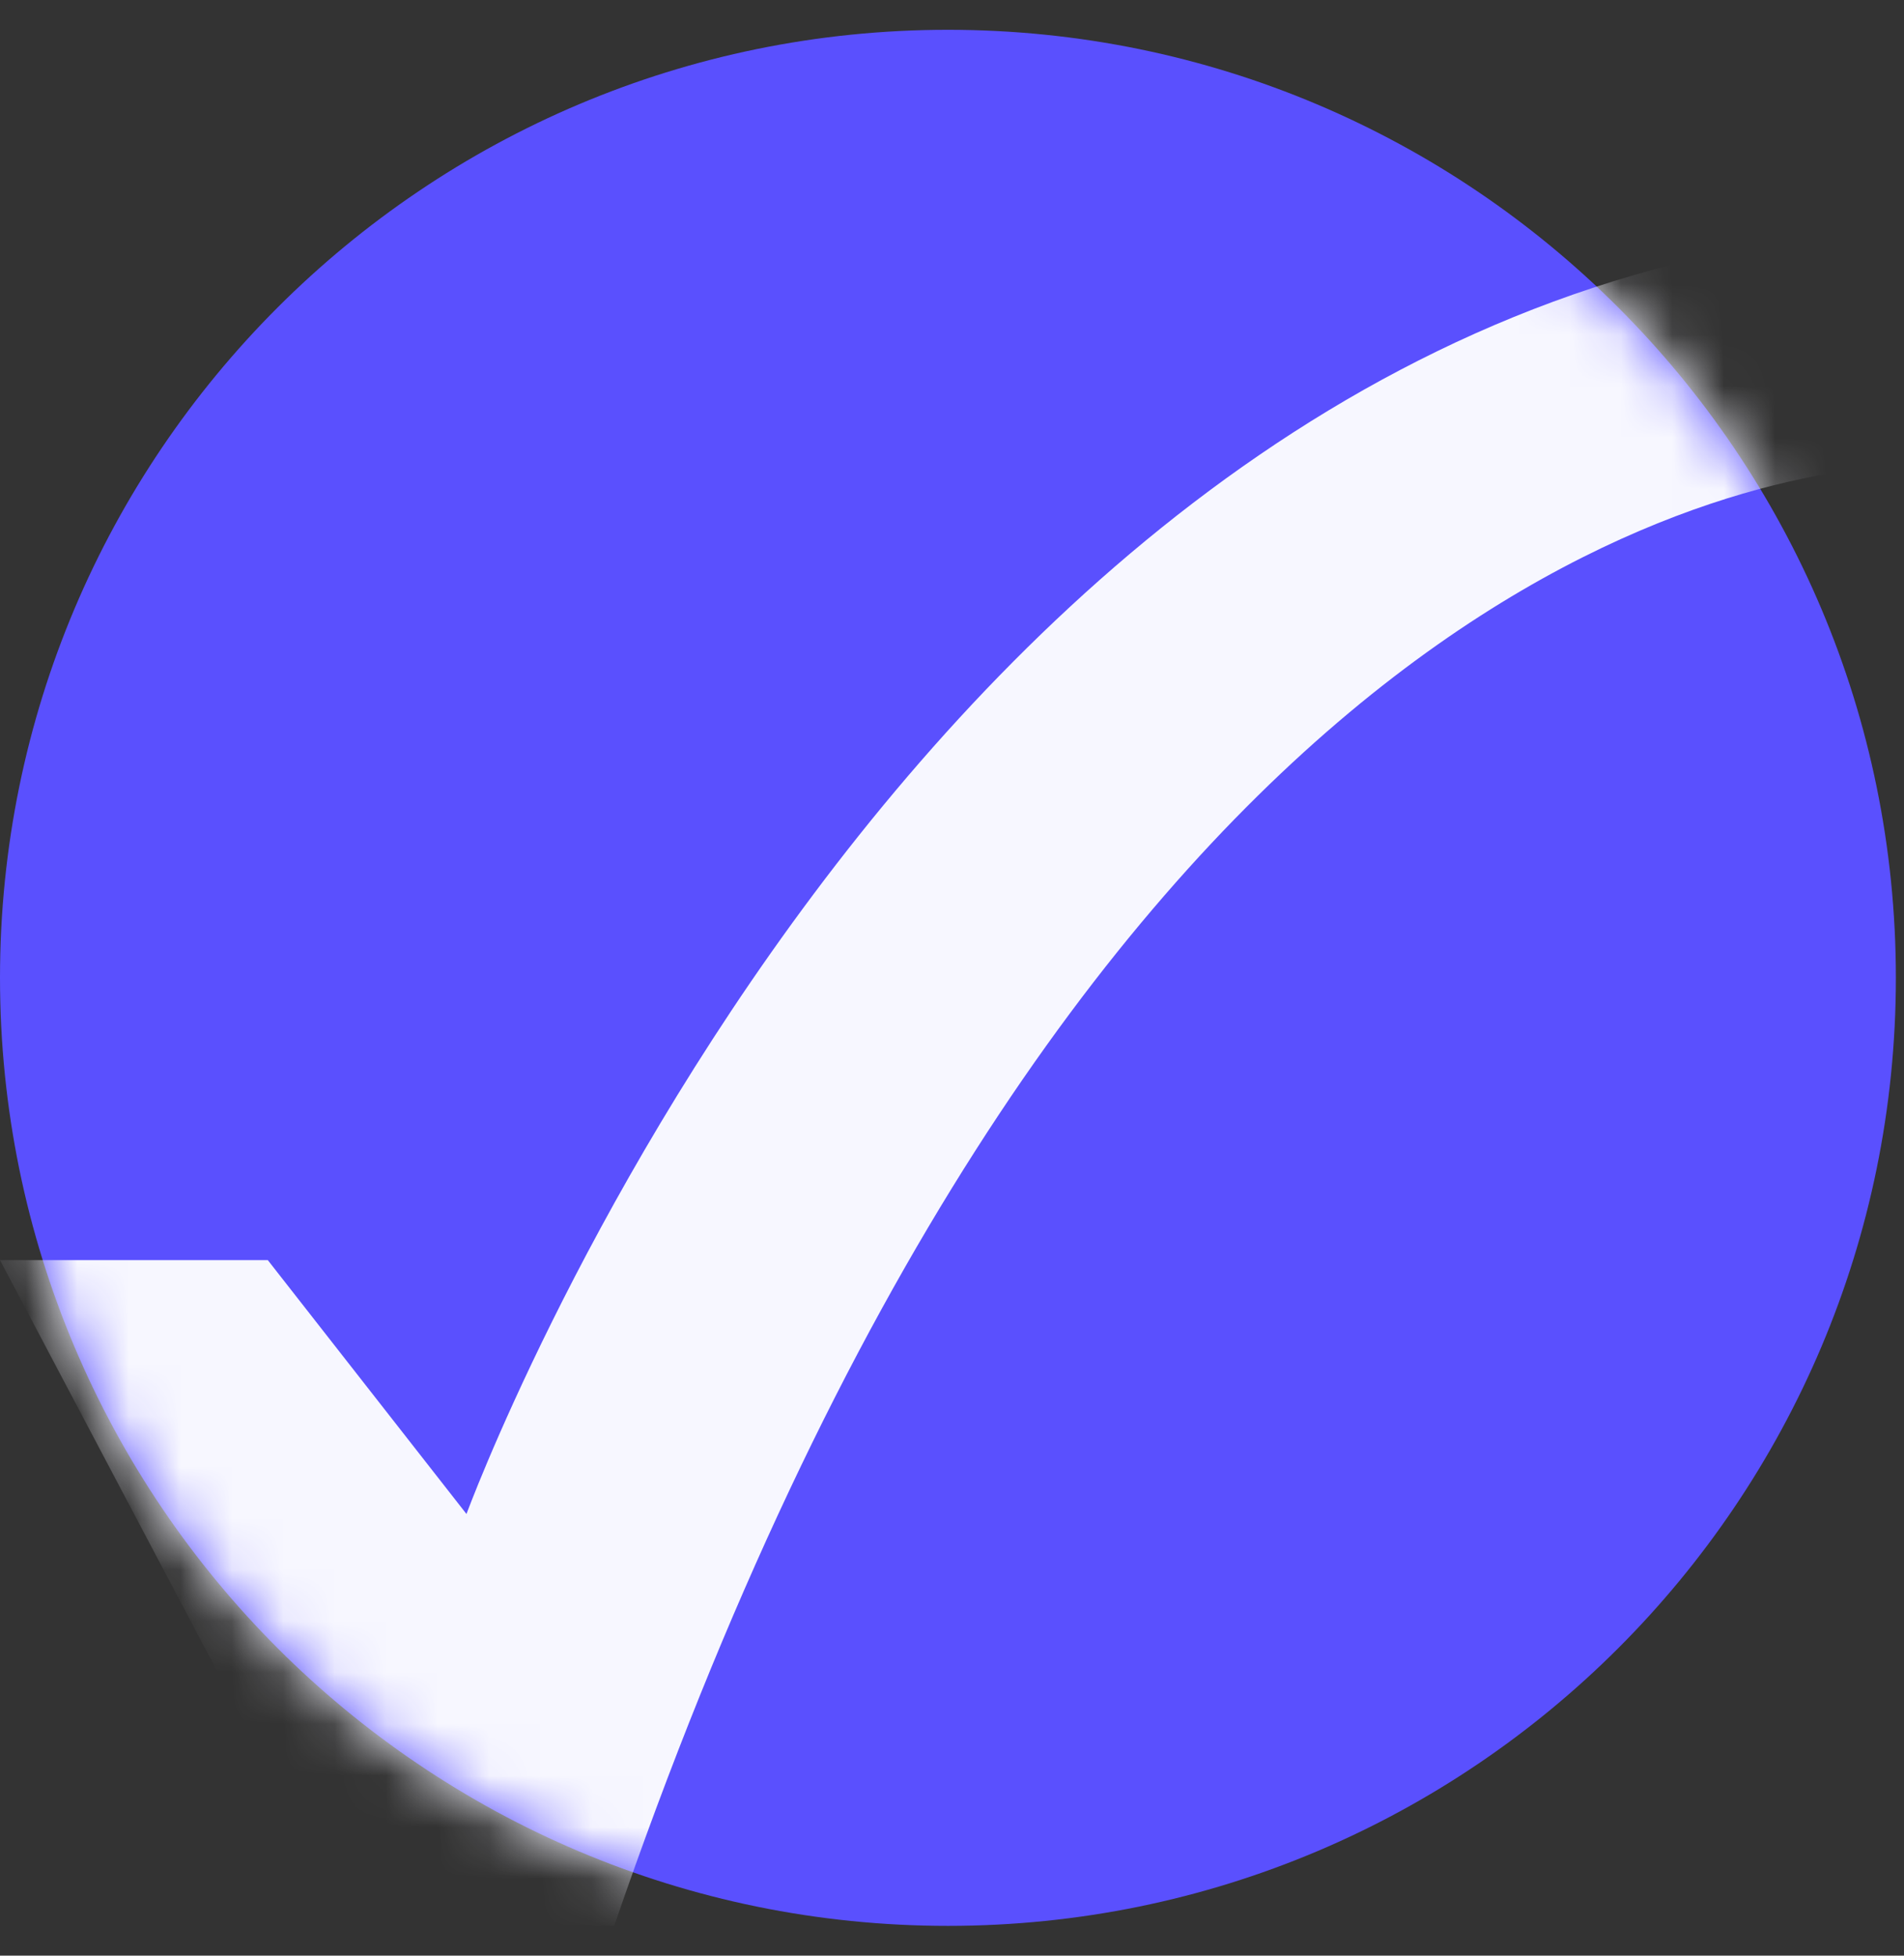 <svg width="37" height="38" viewBox="0 0 37 38" fill="none" xmlns="http://www.w3.org/2000/svg">
<rect x="0" y="0" width="37" height="38" fill="#333333" stroke="none"/>
<path d="M0 19C0 29.174 8.247 37.421 18.421 37.421C28.595 37.421 36.842 29.174 36.842 19C36.842 8.826 28.595 0.579 18.421 0.579C8.247 0.579 0 8.826 0 19Z" fill="#5A50FE"/>
<mask id="mask0_2006_92" style="mask-type:alpha" maskUnits="userSpaceOnUse" x="0" y="0" width="37" height="38">
<path d="M0 19C0 29.174 8.247 37.421 18.421 37.421C28.595 37.421 36.842 29.174 36.842 19C36.842 8.826 28.595 0.579 18.421 0.579C8.247 0.579 0 8.826 0 19Z" fill="#96FF00"/>
</mask>
<g mask="url(#mask0_2006_92)">
<path d="M36.842 4.465V9.042C33.03 9.3 20.614 12.148 11.935 37.421H6.833L0 24.485H5.204L9.065 29.418C9.065 29.418 17.808 5.596 36.842 4.465Z" fill="#F7F7FF"/>
</g>
</svg>
